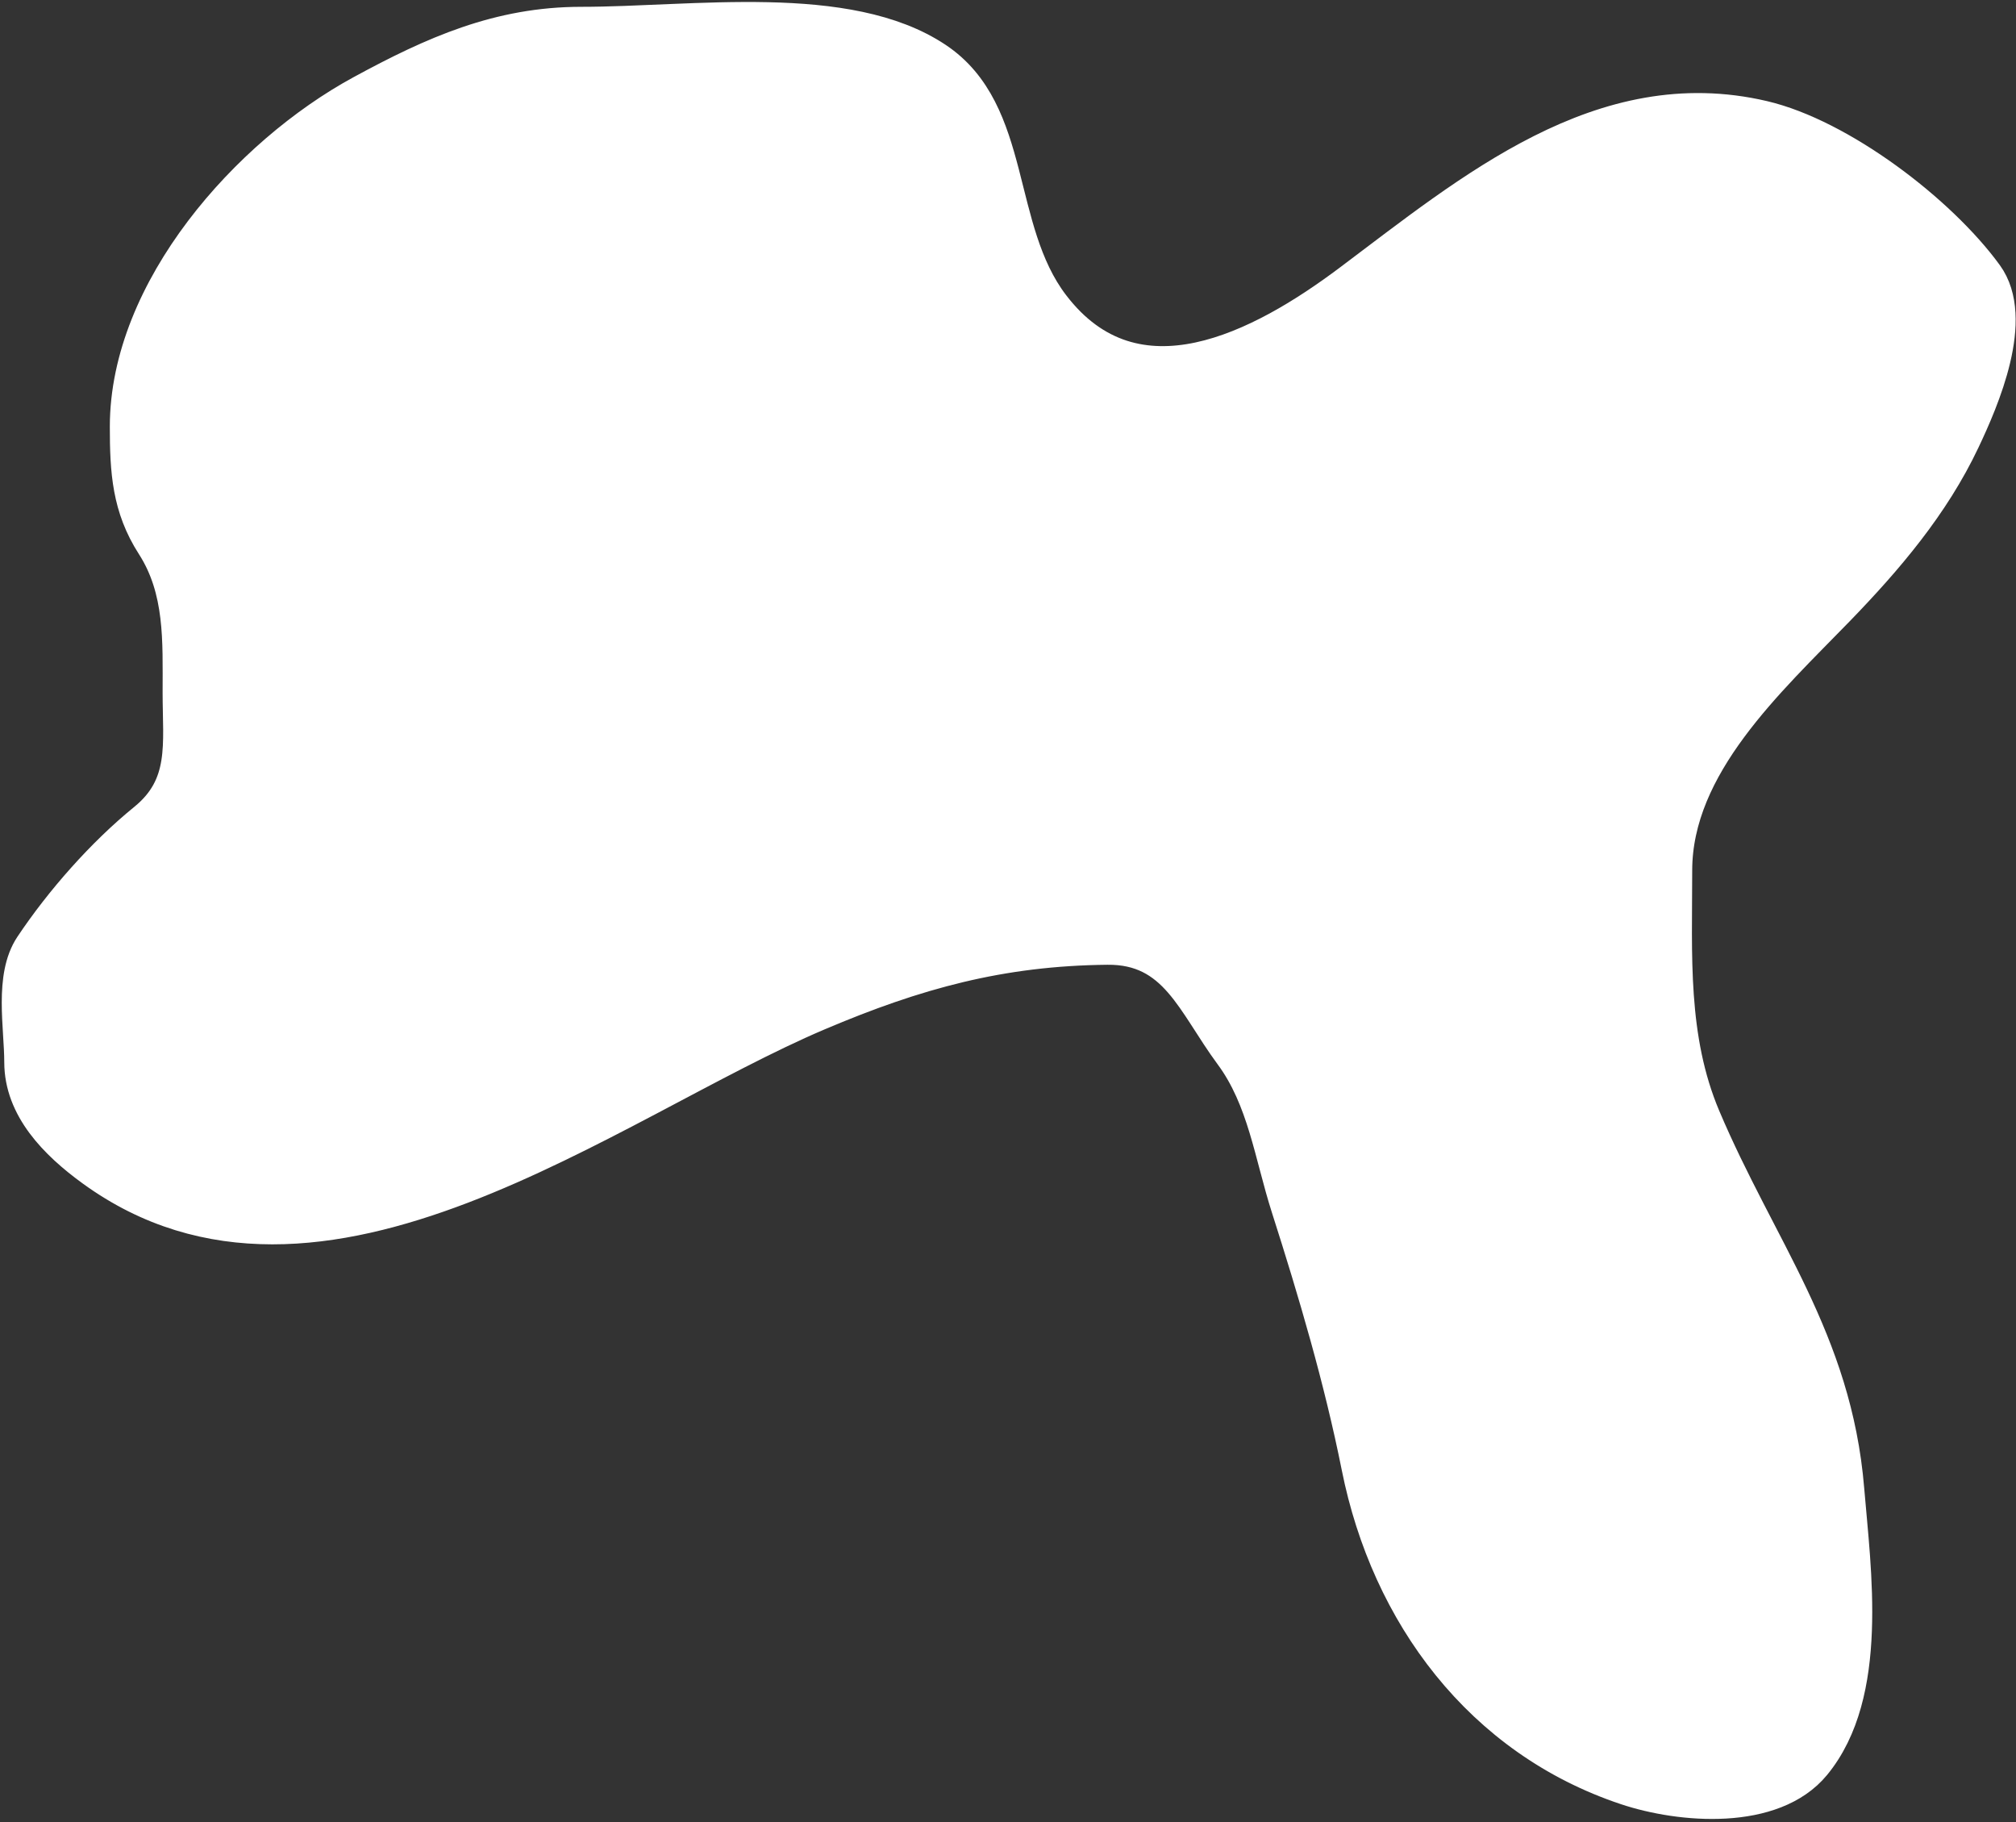 <svg width="592" height="535" viewBox="0 0 592 535" fill="white" xmlns="http://www.w3.org/2000/svg">
<rect x="0" y="0" width="592" height="535" fill="#333333" stroke="none"/>
<path d="M170.723 7C203.733 7 248.835 -0.056 274.918 17.333C298.282 32.909 291.947 67.223 309.075 89.667C333.466 121.627 370.396 102.088 396.335 82.634C432.063 55.838 470.459 23.471 517.751 34.556C540.391 39.862 569.63 62.115 583.196 80.769C592.487 93.544 582.055 117.432 576.45 129.278C567.505 148.185 553.996 164.044 539.566 178.935C519.412 199.733 491.918 224.58 491.918 255.574C491.918 280.296 490.411 304.814 500.242 328.051C516.53 366.549 538.815 393.467 542.436 437.268C544.407 461.107 549.704 497.226 532.677 517.926C520.649 532.549 493.579 530.296 477.566 524.958C434.92 510.743 407.579 473.971 398.918 430.667C393.778 404.966 386.242 379.428 378.251 354.458C373.296 338.973 371.307 322.665 361.603 309.537C350.424 294.412 345.315 278.044 325.149 278.25C293.797 278.57 268.937 285.416 240.186 297.625C178.71 323.731 93.808 391.789 27.205 343.407C16.424 335.576 6.251 325.242 6.251 311.833C6.251 301.539 3.286 286.787 9.265 277.819C18.042 264.653 30.281 250.769 42.561 240.792C55.035 230.657 52.751 218.551 52.751 203.333C52.751 188.228 53.496 173.205 45.001 159.991C37.884 148.92 37.251 138.392 37.251 125.259C37.251 85.074 72.772 45.24 106.14 27.093C127.321 15.573 146.557 7 170.723 7Z" stroke="white" stroke-width="10" stroke-linecap="round"/>
</svg>
